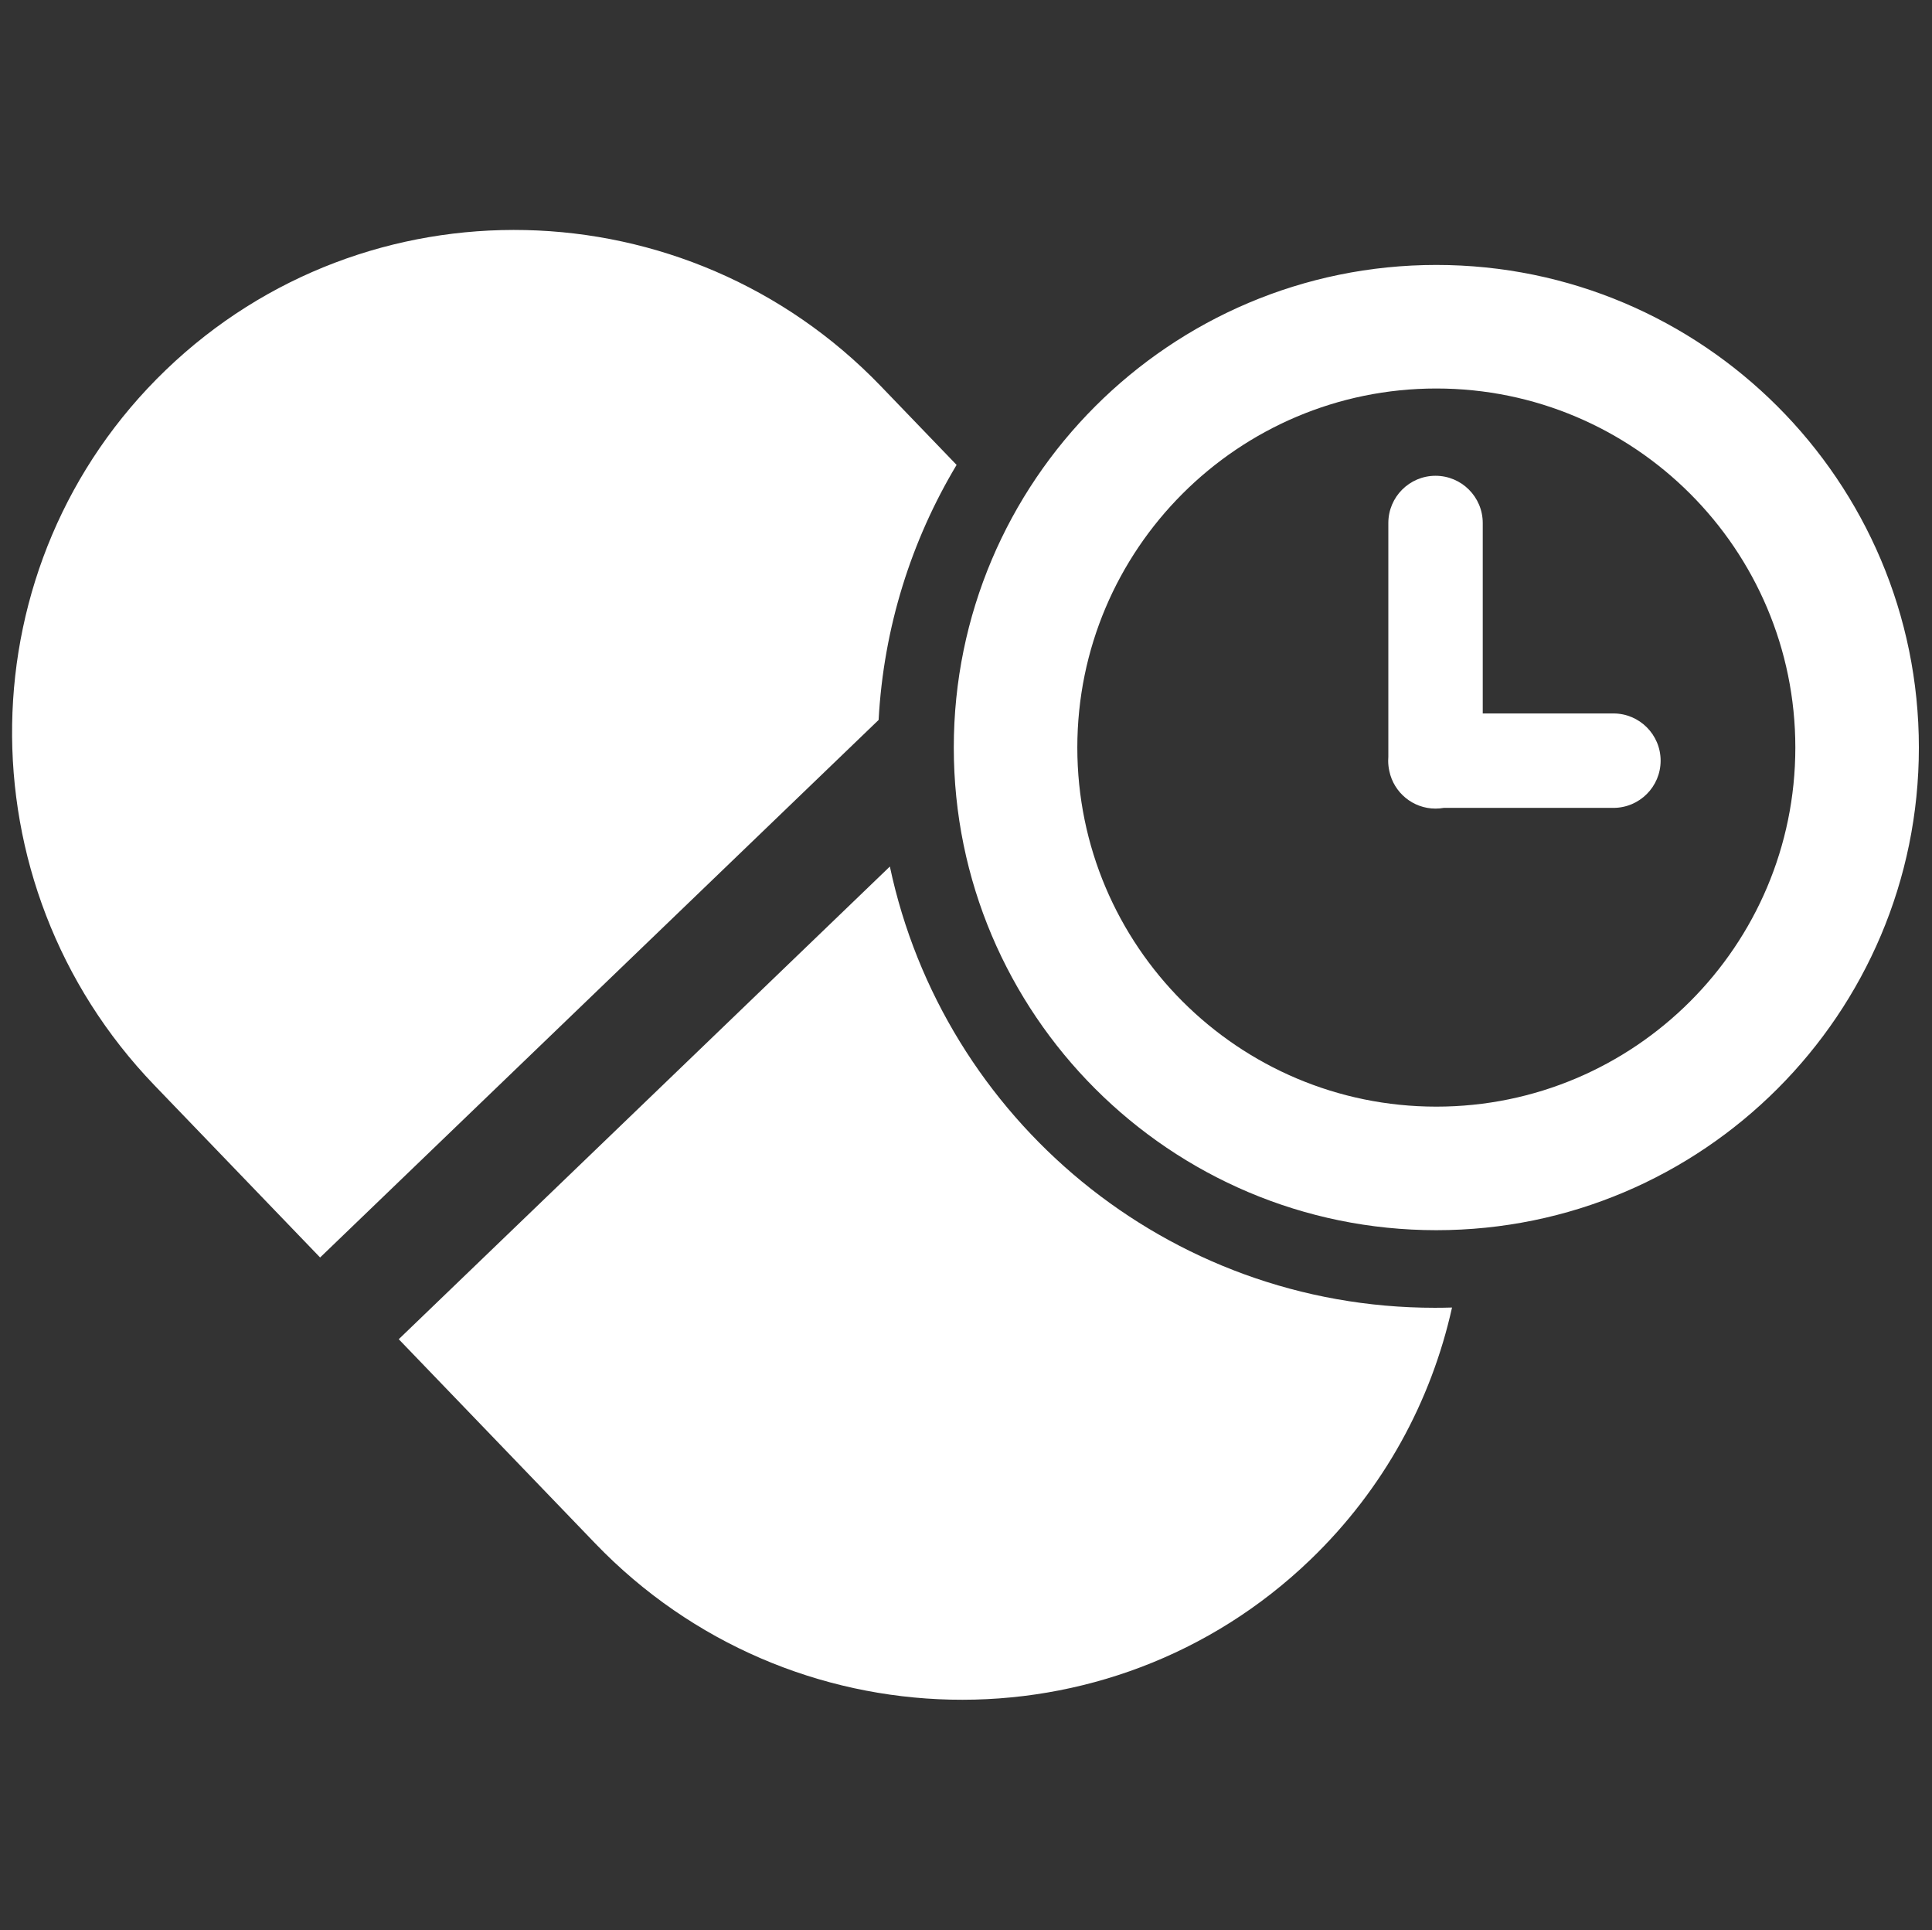 <?xml version="1.0" encoding="UTF-8" standalone="no"?>
<!DOCTYPE svg PUBLIC "-//W3C//DTD SVG 1.1//EN" "http://www.w3.org/Graphics/SVG/1.1/DTD/svg11.dtd">
<svg width="100%" height="100%" viewBox="0 0 871 870" version="1.1" xmlns="http://www.w3.org/2000/svg" xmlns:xlink="http://www.w3.org/1999/xlink" xml:space="preserve" xmlns:serif="http://www.serif.com/" style="fill-rule:evenodd;clip-rule:evenodd;stroke-linejoin:round;stroke-miterlimit:2;">
    <rect x="0" y="0" width="871" height="870" fill="#333333" stroke="none"/>
    <g transform="matrix(2.08,0,0,2.08,-682.116,-291.637)">
        <path d="M639.257,197.626C696.981,197.626 743.845,244.49 743.845,302.215C743.845,359.939 696.981,406.803 639.257,406.803C581.532,406.803 534.668,359.939 534.668,302.215C534.668,244.49 581.532,197.626 639.257,197.626ZM639.257,224.401C596.31,224.401 561.443,259.268 561.443,302.215C561.443,345.161 596.31,380.028 639.257,380.028C682.203,380.028 717.07,345.161 717.07,302.215C717.07,259.268 682.203,224.401 639.257,224.401ZM629.07,307.309C628.907,306.583 628.82,305.828 628.82,305.054C628.82,304.772 628.832,304.494 628.854,304.218L628.854,253.548C628.854,247.901 633.439,243.316 639.085,243.316C644.732,243.316 649.317,247.901 649.317,253.548L649.317,294.822L677.64,294.822C683.287,294.822 687.872,299.407 687.872,305.054C687.872,310.7 683.287,315.285 677.64,315.285L640.868,315.285C640.289,315.387 639.694,315.44 639.085,315.44C634.158,315.44 630.04,311.95 629.07,307.309ZM518.374,296.231L397.322,412.718L361.429,375.418C319.33,331.669 320.425,262.206 363.873,220.397C407.32,178.587 476.774,180.162 518.873,223.911L535.278,240.958C525.5,257.283 519.468,276.104 518.374,296.231ZM642.66,423.562C638.174,443.745 627.928,462.843 611.962,478.207C568.514,520.017 499.06,518.442 456.961,474.693L414.366,430.429L520.815,327.994C532.387,382.596 580.909,423.618 638.937,423.618C640.182,423.618 641.424,423.599 642.66,423.562Z" style="fill:white;"/>
    </g>
</svg>
